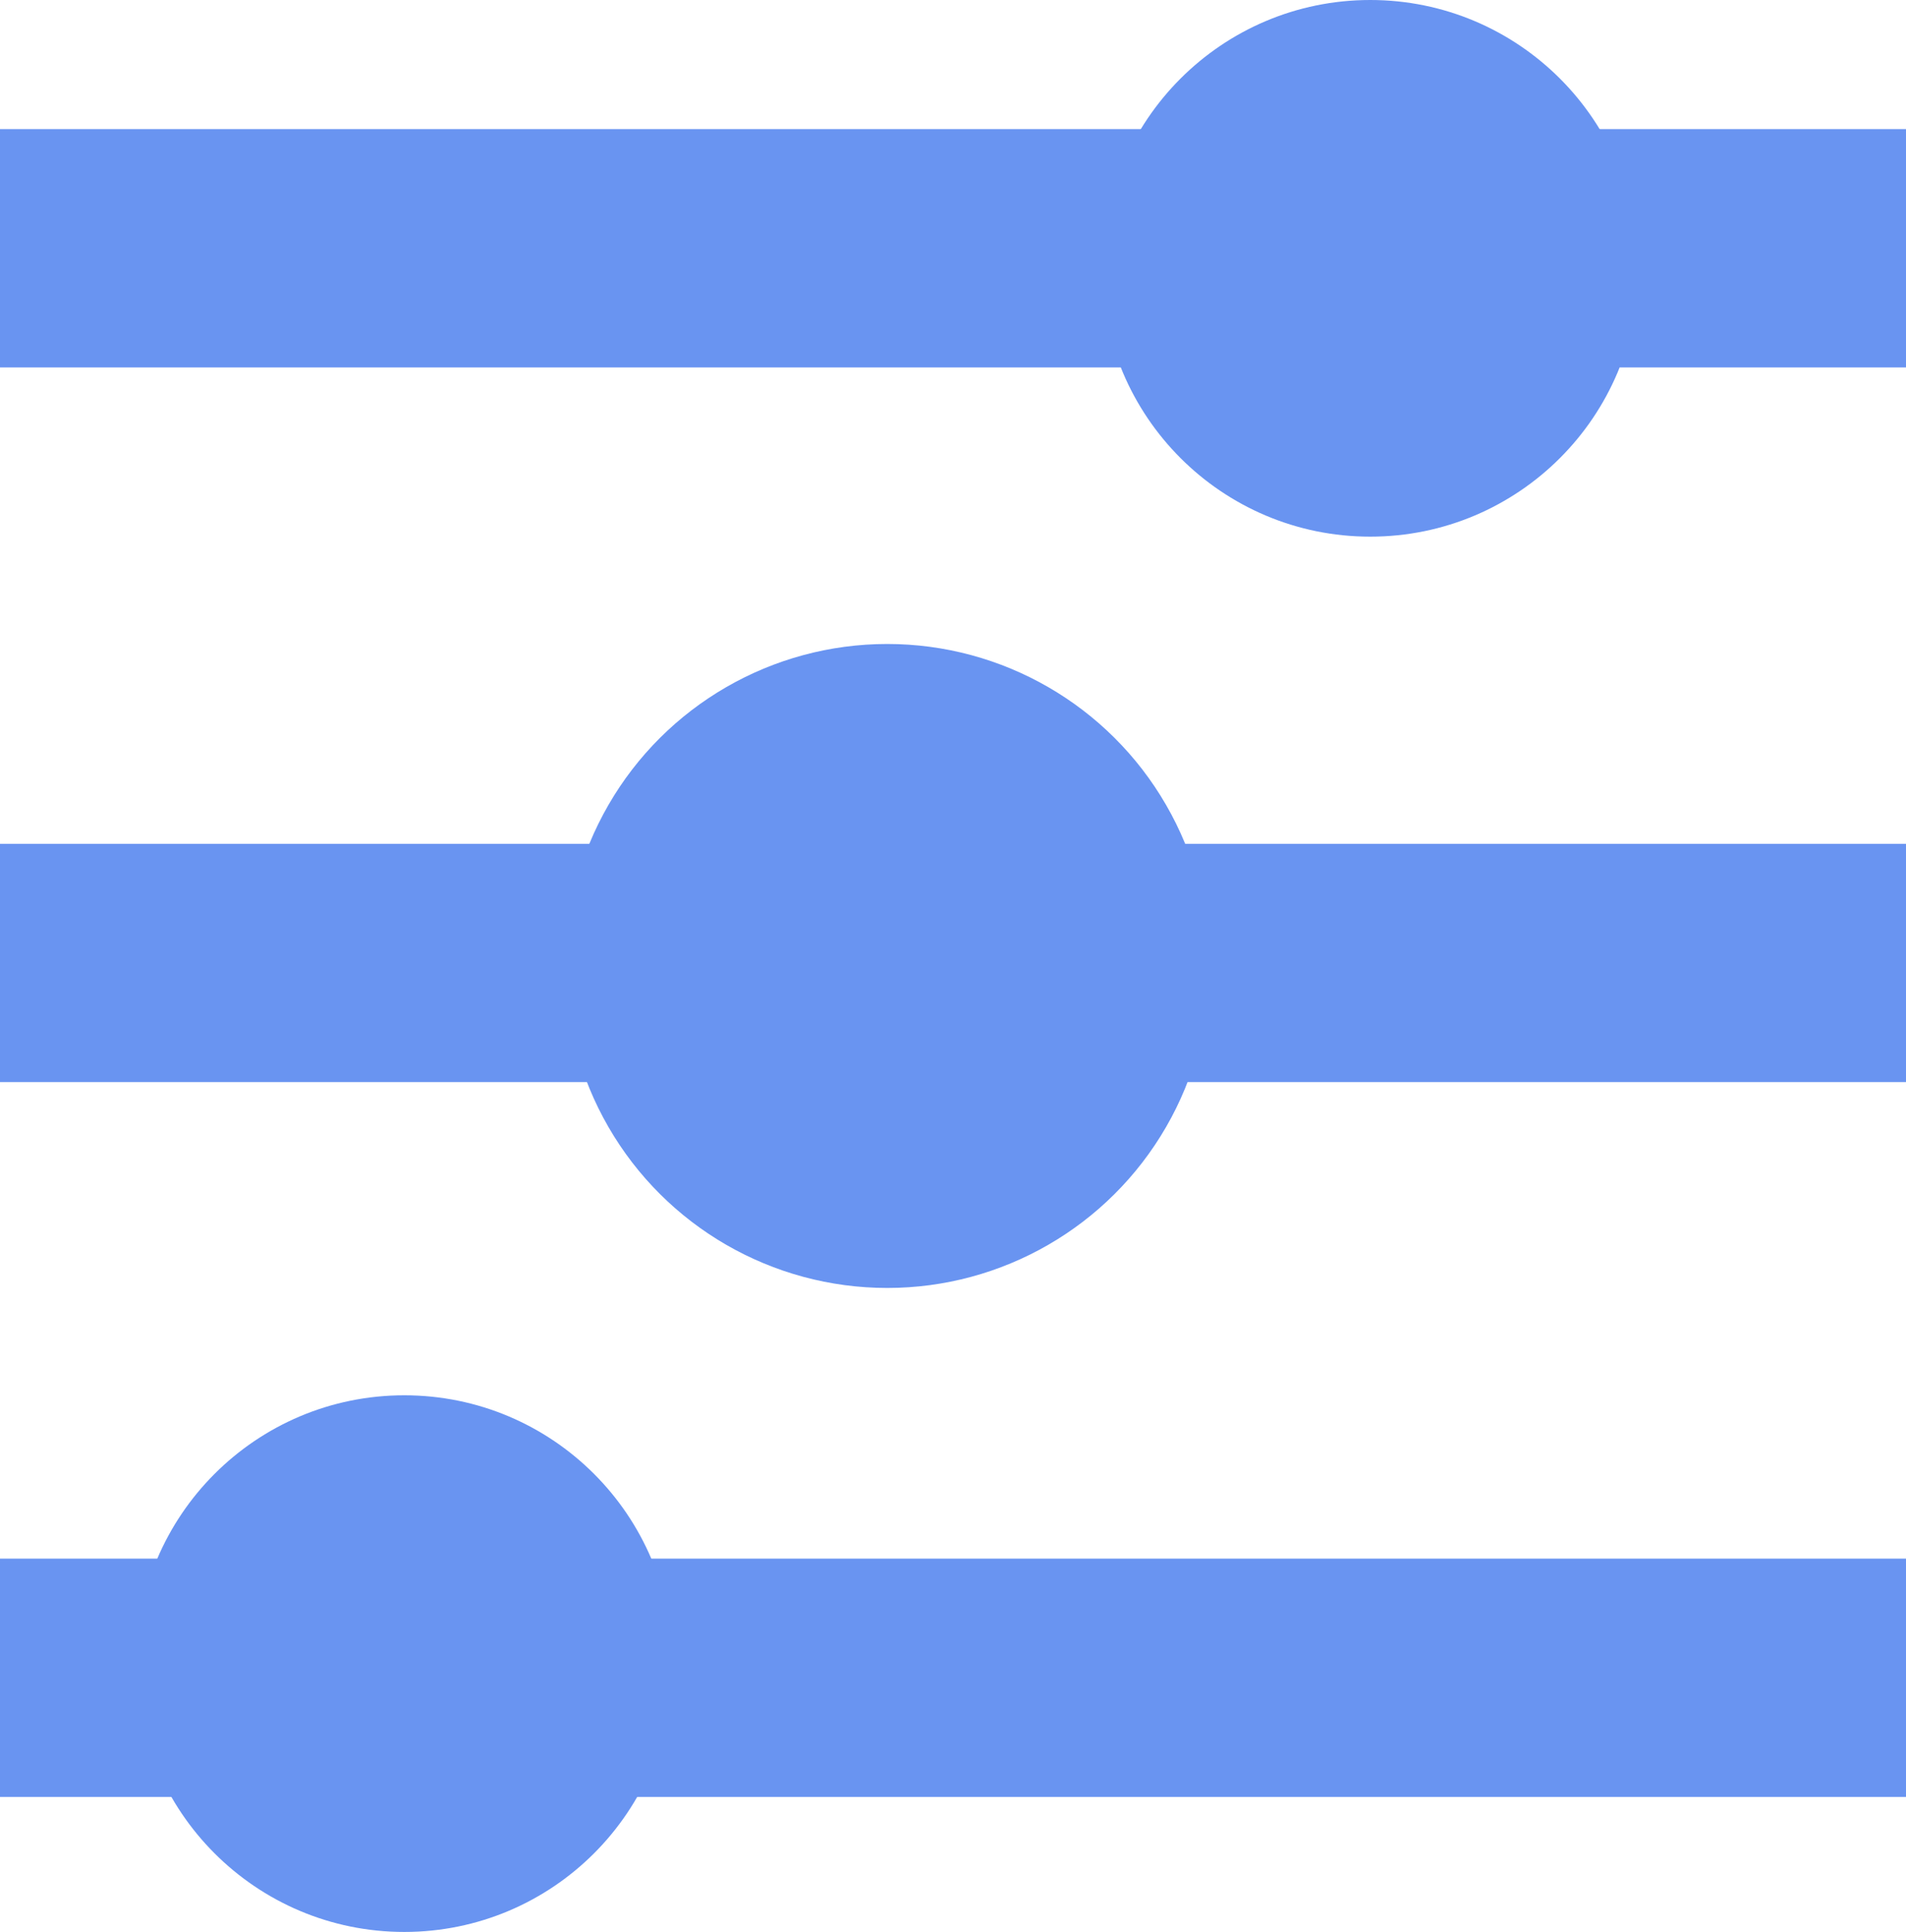 <svg xmlns="http://www.w3.org/2000/svg" width="17.759" height="18" viewBox="0 0 17.759 18">
  <g id="Group_23681" data-name="Group 23681" transform="translate(0 -0.462)">
    <g id="Group_16231" data-name="Group 16231" transform="translate(17.759 0) rotate(90)">
      <rect id="Rectangle_116" data-name="Rectangle 116" width="2.22" height="17.759" transform="translate(1.665)" fill="#6994f1"/>
      <rect id="Rectangle_117" data-name="Rectangle 117" width="2.22" height="17.759" transform="translate(14.984)" fill="#6994f1"/>
      <rect id="Rectangle_119" data-name="Rectangle 119" width="2.22" height="17.759" transform="translate(8.324)" fill="#6994f1"/>
      <circle id="Ellipse_953" data-name="Ellipse 953" cx="2.5" cy="2.5" r="2.5" transform="translate(0.462 2.492)" fill="#6994f1"/>
      <circle id="Ellipse_954" data-name="Ellipse 954" cx="3" cy="3" r="3" transform="translate(6.462 6.492)" fill="#6994f1"/>
      <circle id="Ellipse_955" data-name="Ellipse 955" cx="2.5" cy="2.5" r="2.5" transform="translate(13.462 11.492)" fill="#6994f1"/>
    </g>
  </g>
</svg>
